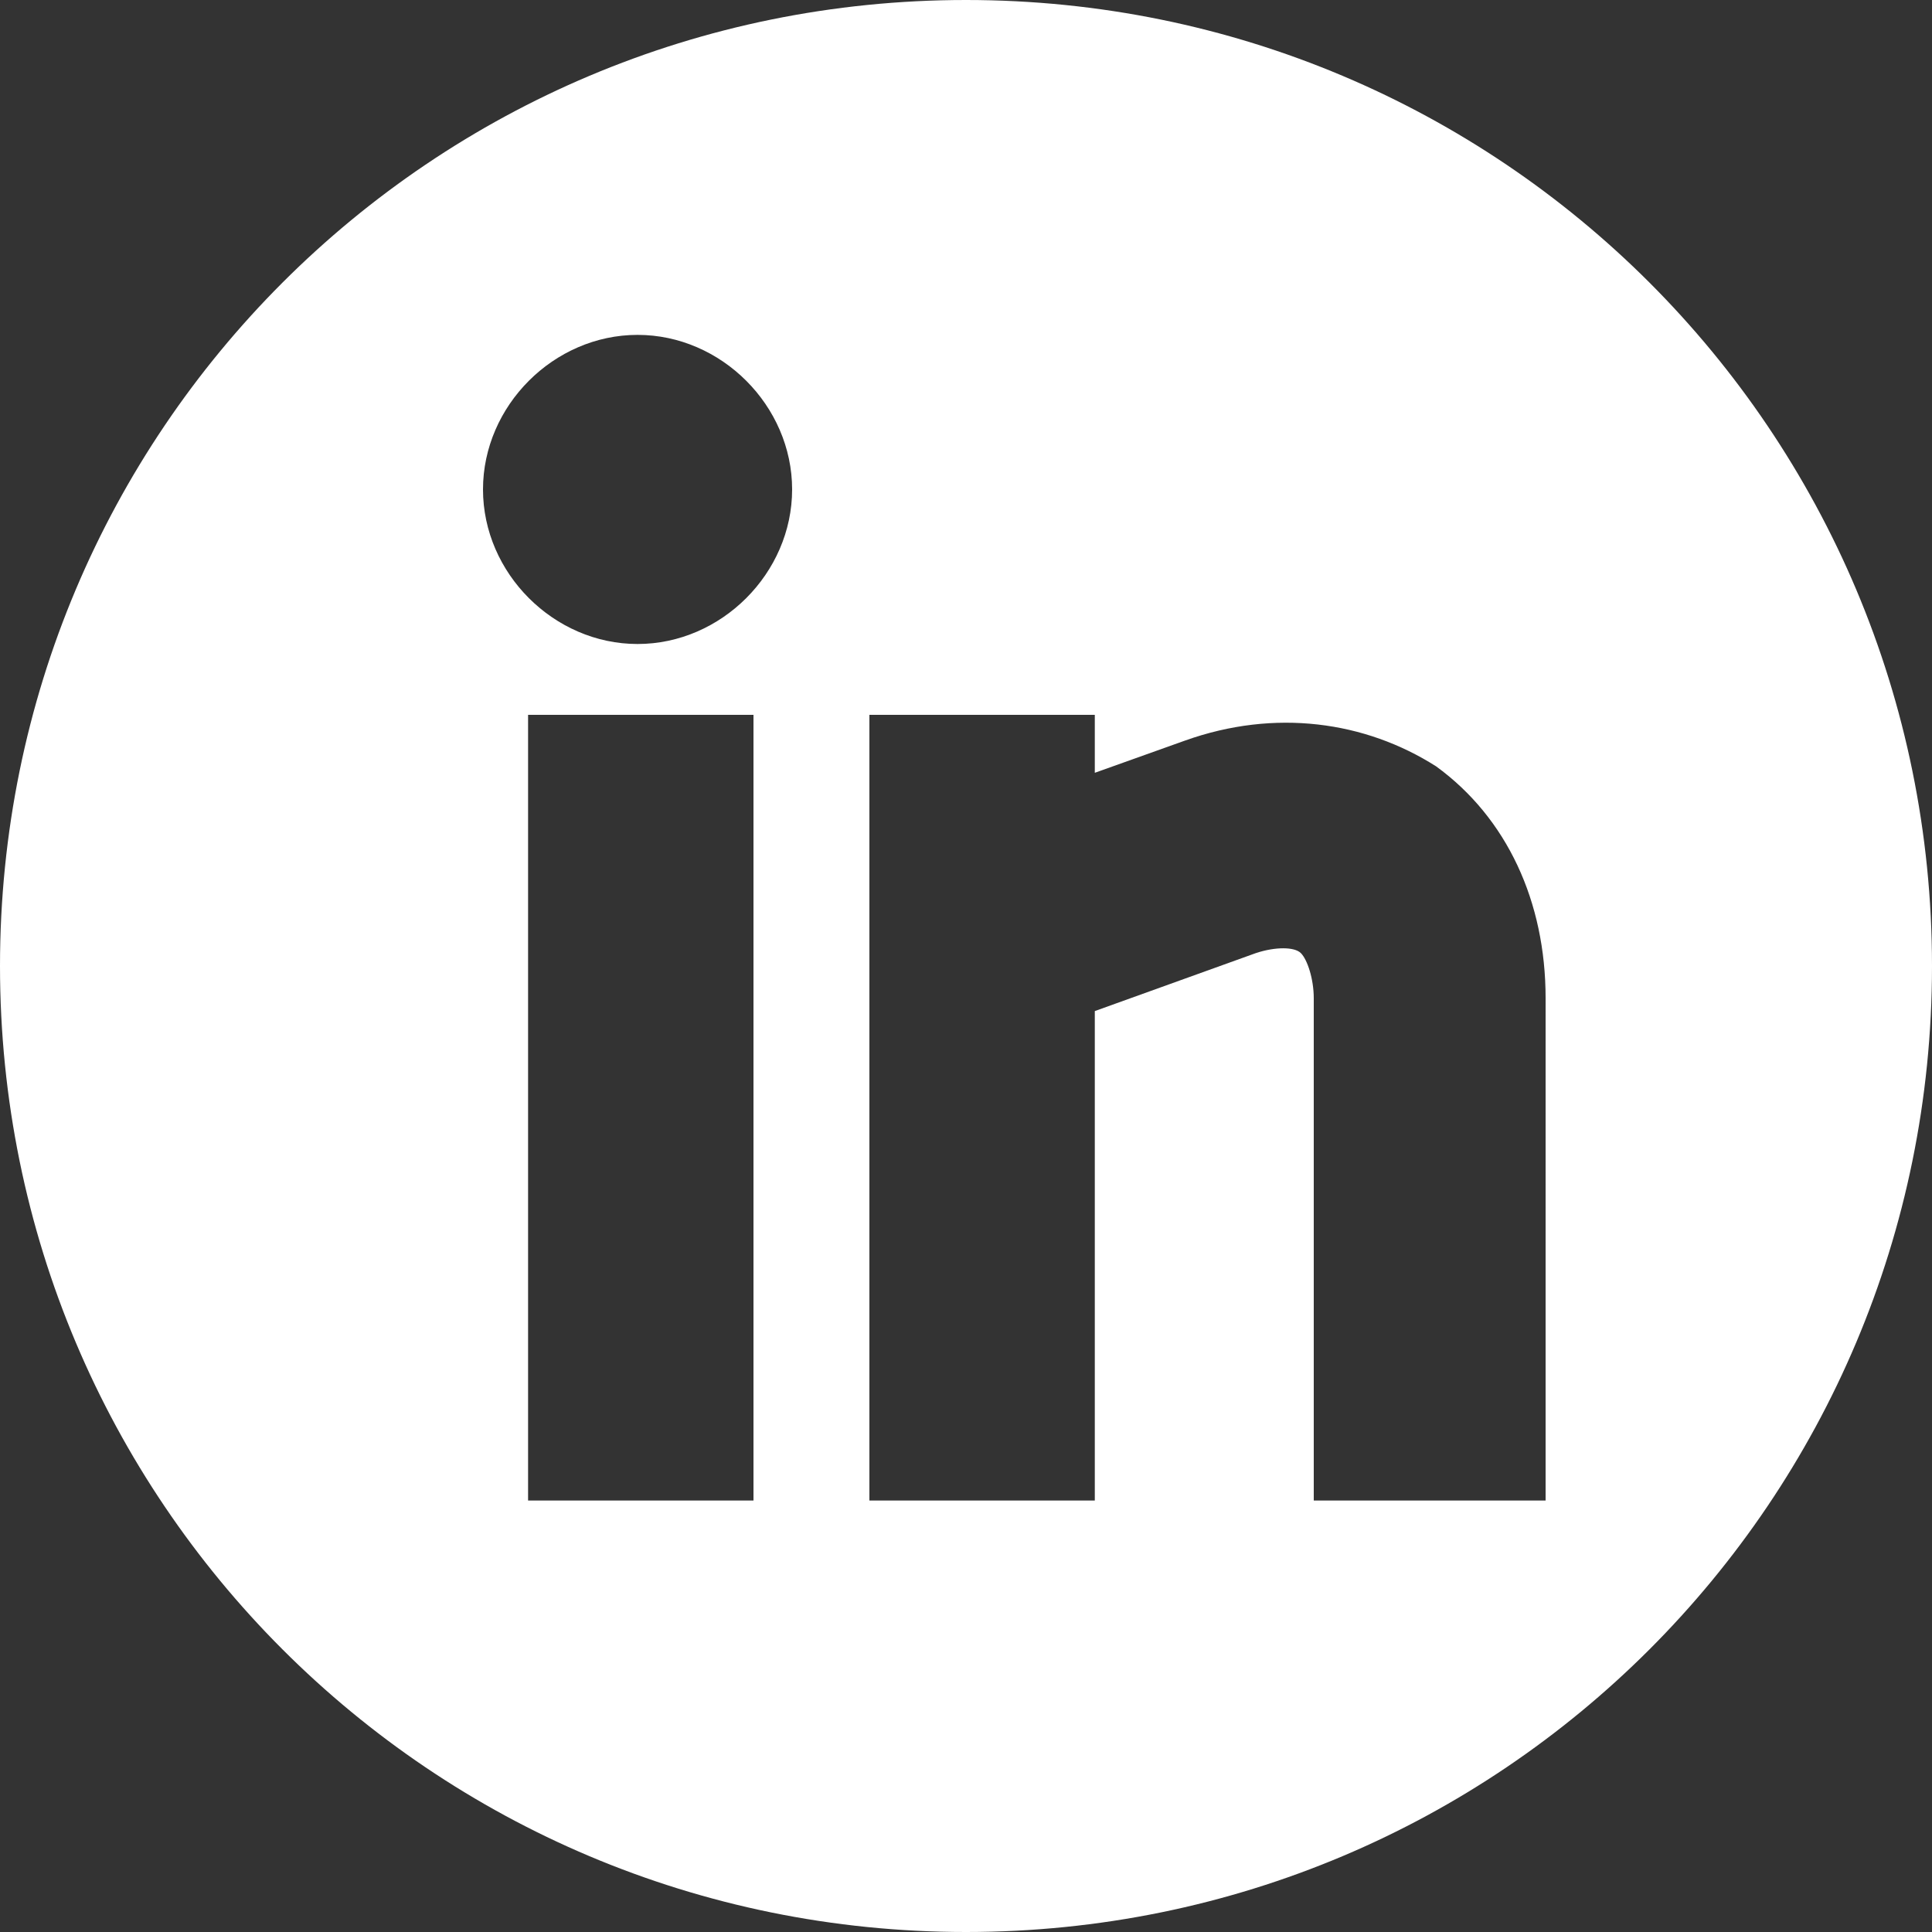 <?xml version="1.0" encoding="utf-8"?>
<!-- Generator: Adobe Illustrator 19.0.0, SVG Export Plug-In . SVG Version: 6.00 Build 0)  -->
<svg version="1.1" id="Layer_1" xmlns="http://www.w3.org/2000/svg" xmlns:xlink="http://www.w3.org/1999/xlink" x="0px" y="0px"
	 viewBox="0 0 30 30" style="enable-background:new 0 0 30 30;" xml:space="preserve">
<rect x="0" y="0" width="30" height="30" fill="#333333" stroke="none"/>
<style type="text/css">
	.st0{fill:#FFFFFF;}
</style>
<g id="XMLID_575_">
	<path id="XMLID_577_" class="st0" d="M23.9,23.3h-3.5v-7.8c0-0.3-0.1-0.6-0.2-0.7c-0.1-0.1-0.4-0.1-0.7,0l-2.5,0.9v7.6h-3.5V11.1
		h3.5V12l1.4-0.5c1.4-0.5,2.8-0.3,3.9,0.4c1.1,0.8,1.7,2.1,1.7,3.6V23.3z M12.3,7.6c0,1.3-1.1,2.4-2.4,2.4c-1.3,0-2.4-1.1-2.4-2.4
		c0-1.3,1.1-2.4,2.4-2.4C11.2,5.2,12.3,6.3,12.3,7.6 M8.2,11.1h3.5v12.2H8.2V11.1z M30,15c0-8.3-6.7-15-15-15S0,6.7,0,15
		s6.7,15,15,15S30,23.3,30,15"/>
</g>
</svg>
